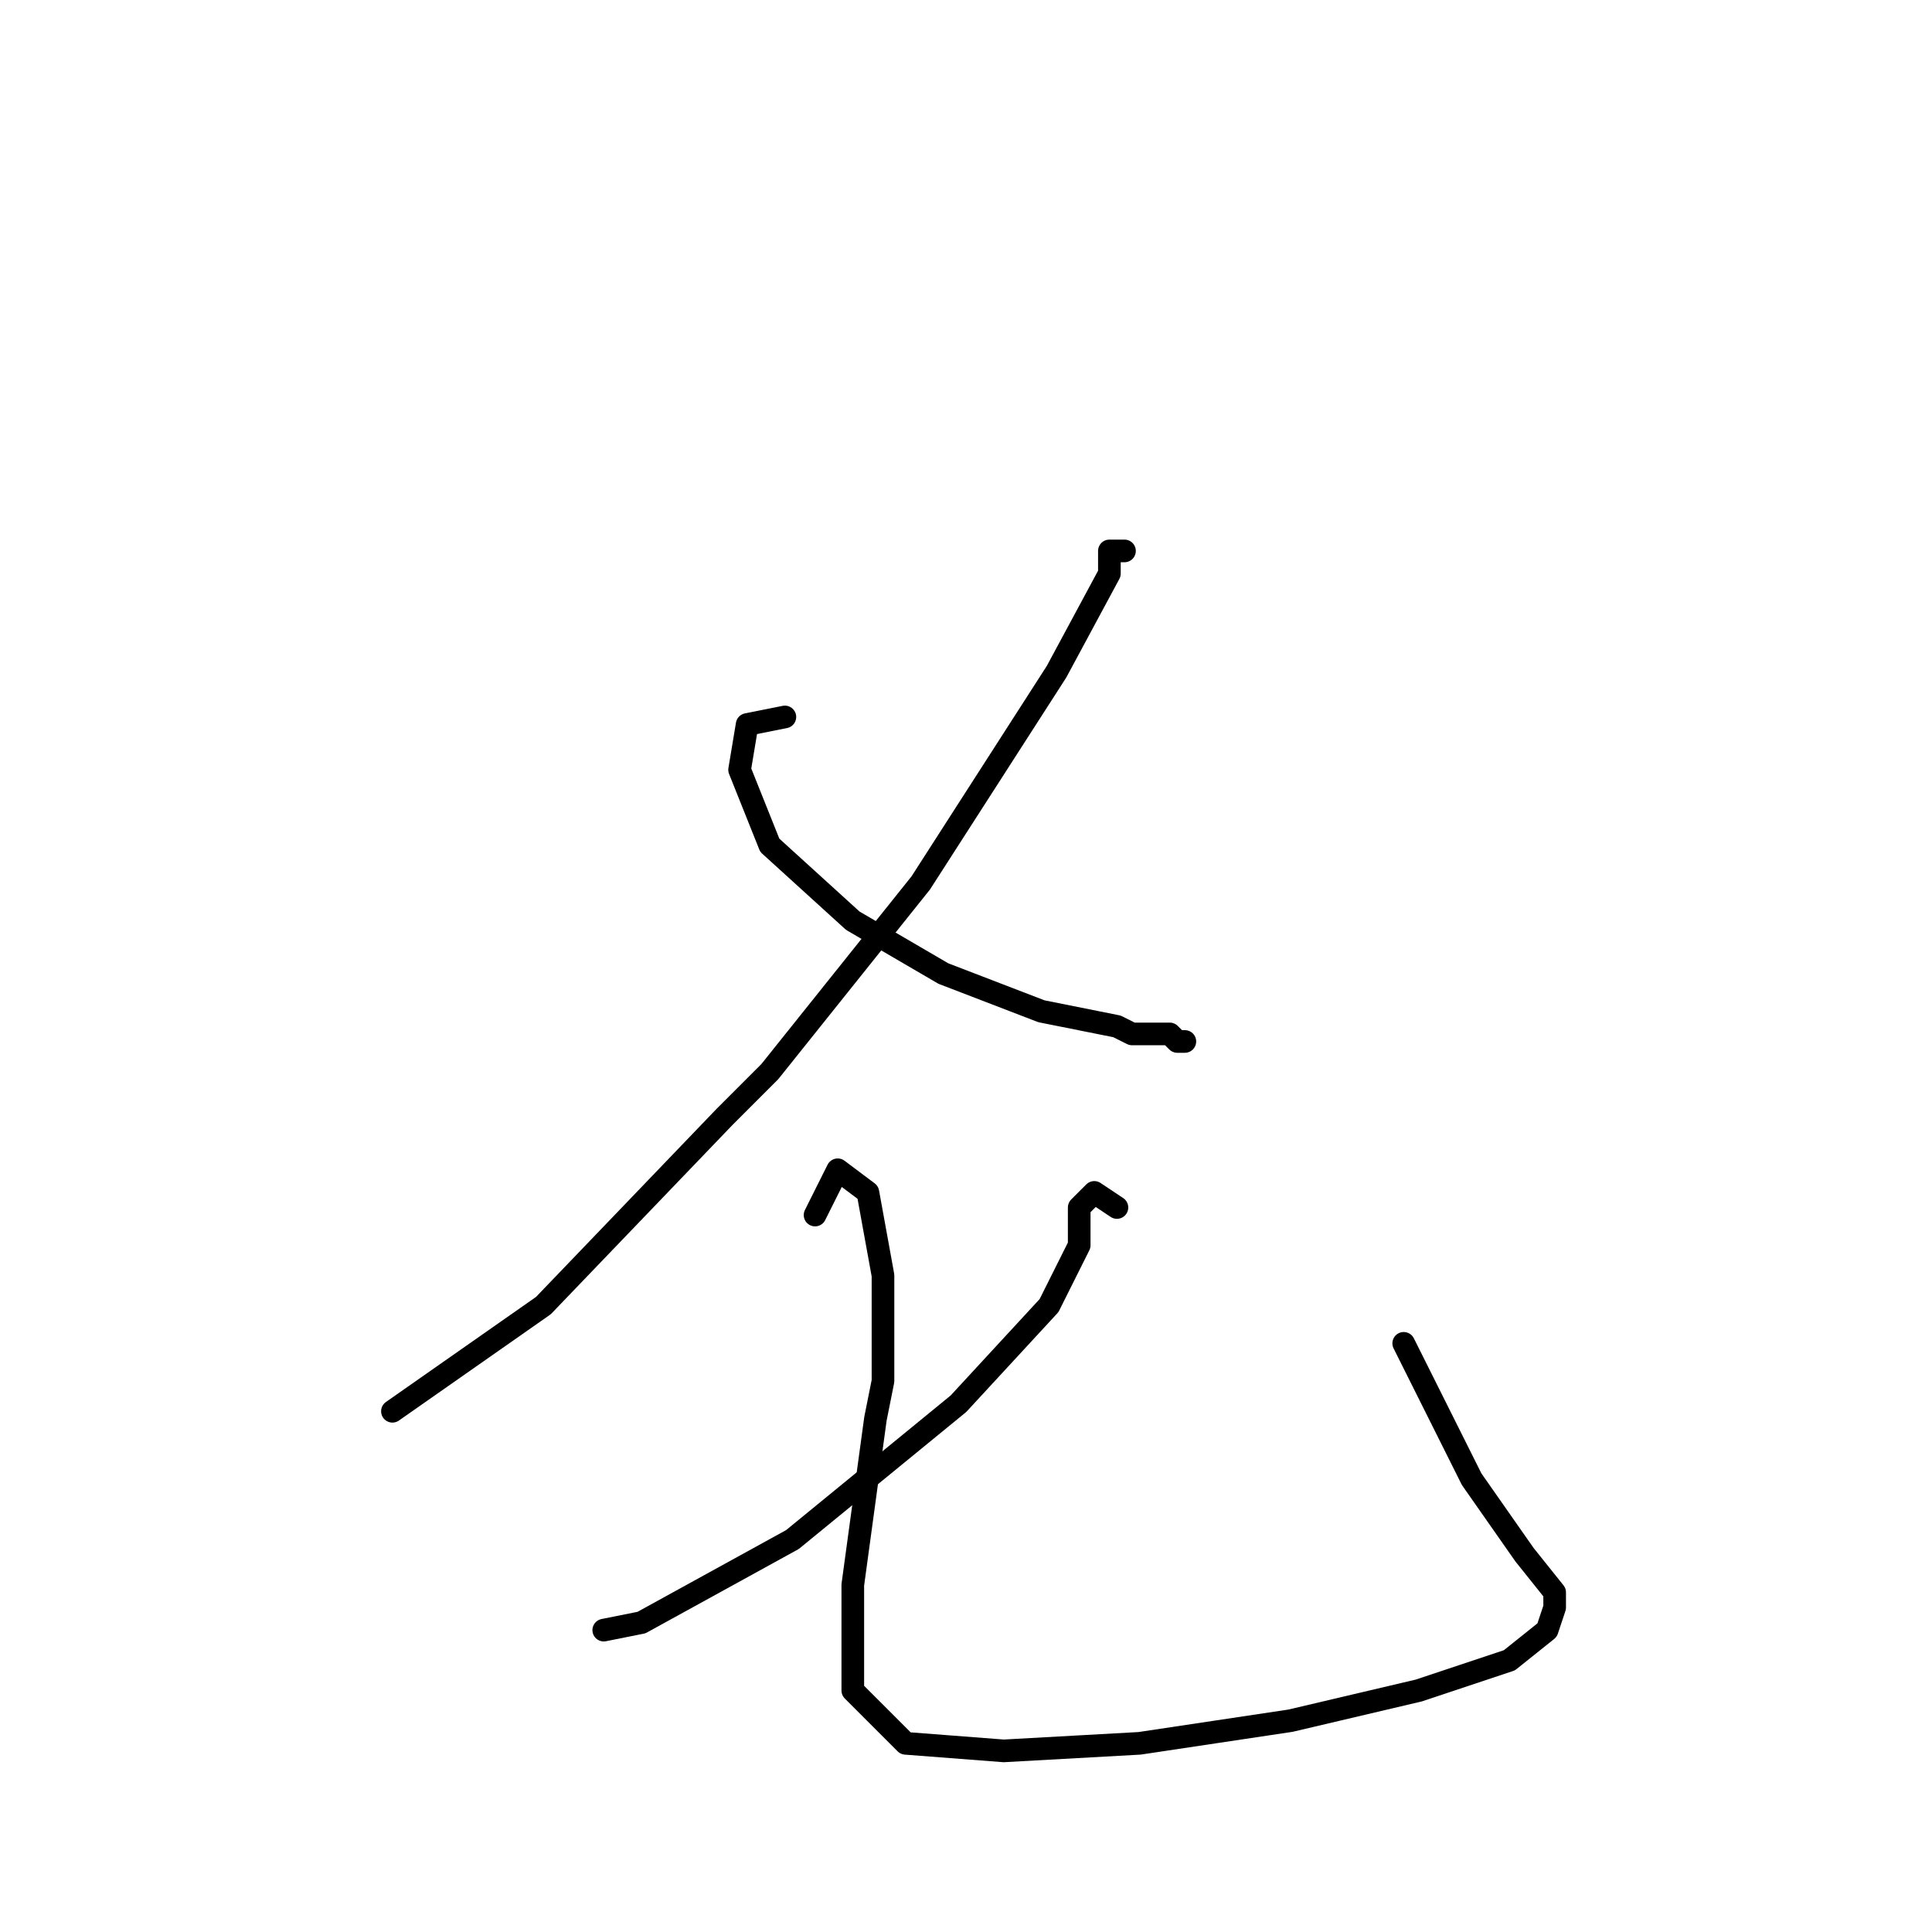 <?xml version="1.0" standalone="no"?>
    <svg width="256" height="256" xmlns="http://www.w3.org/2000/svg" version="1.1">
    <polyline stroke="black" stroke-width="3" stroke-linecap="round" fill="transparent" stroke-linejoin="round" points="149 73 148 73 147 73 147 76 140 89 122 117 102 142 96 148 72 173 52 187 52 187 " />
        <polyline stroke="black" stroke-width="3" stroke-linecap="round" fill="transparent" stroke-linejoin="round" points="104 95 99 96 98 102 102 112 113 122 125 129 138 134 148 136 150 137 155 137 156 138 157 138 157 138 " />
        <polyline stroke="black" stroke-width="3" stroke-linecap="round" fill="transparent" stroke-linejoin="round" points="148 160 145 158 143 160 143 165 139 173 127 186 105 204 85 215 80 216 80 216 " />
        <polyline stroke="black" stroke-width="3" stroke-linecap="round" fill="transparent" stroke-linejoin="round" points="108 161 111 155 115 158 117 169 117 183 116 188 113 210 113 224 120 231 133 232 151 231 171 228 188 224 200 220 205 216 206 213 206 211 202 206 195 196 186 178 186 178 " />
        </svg>
